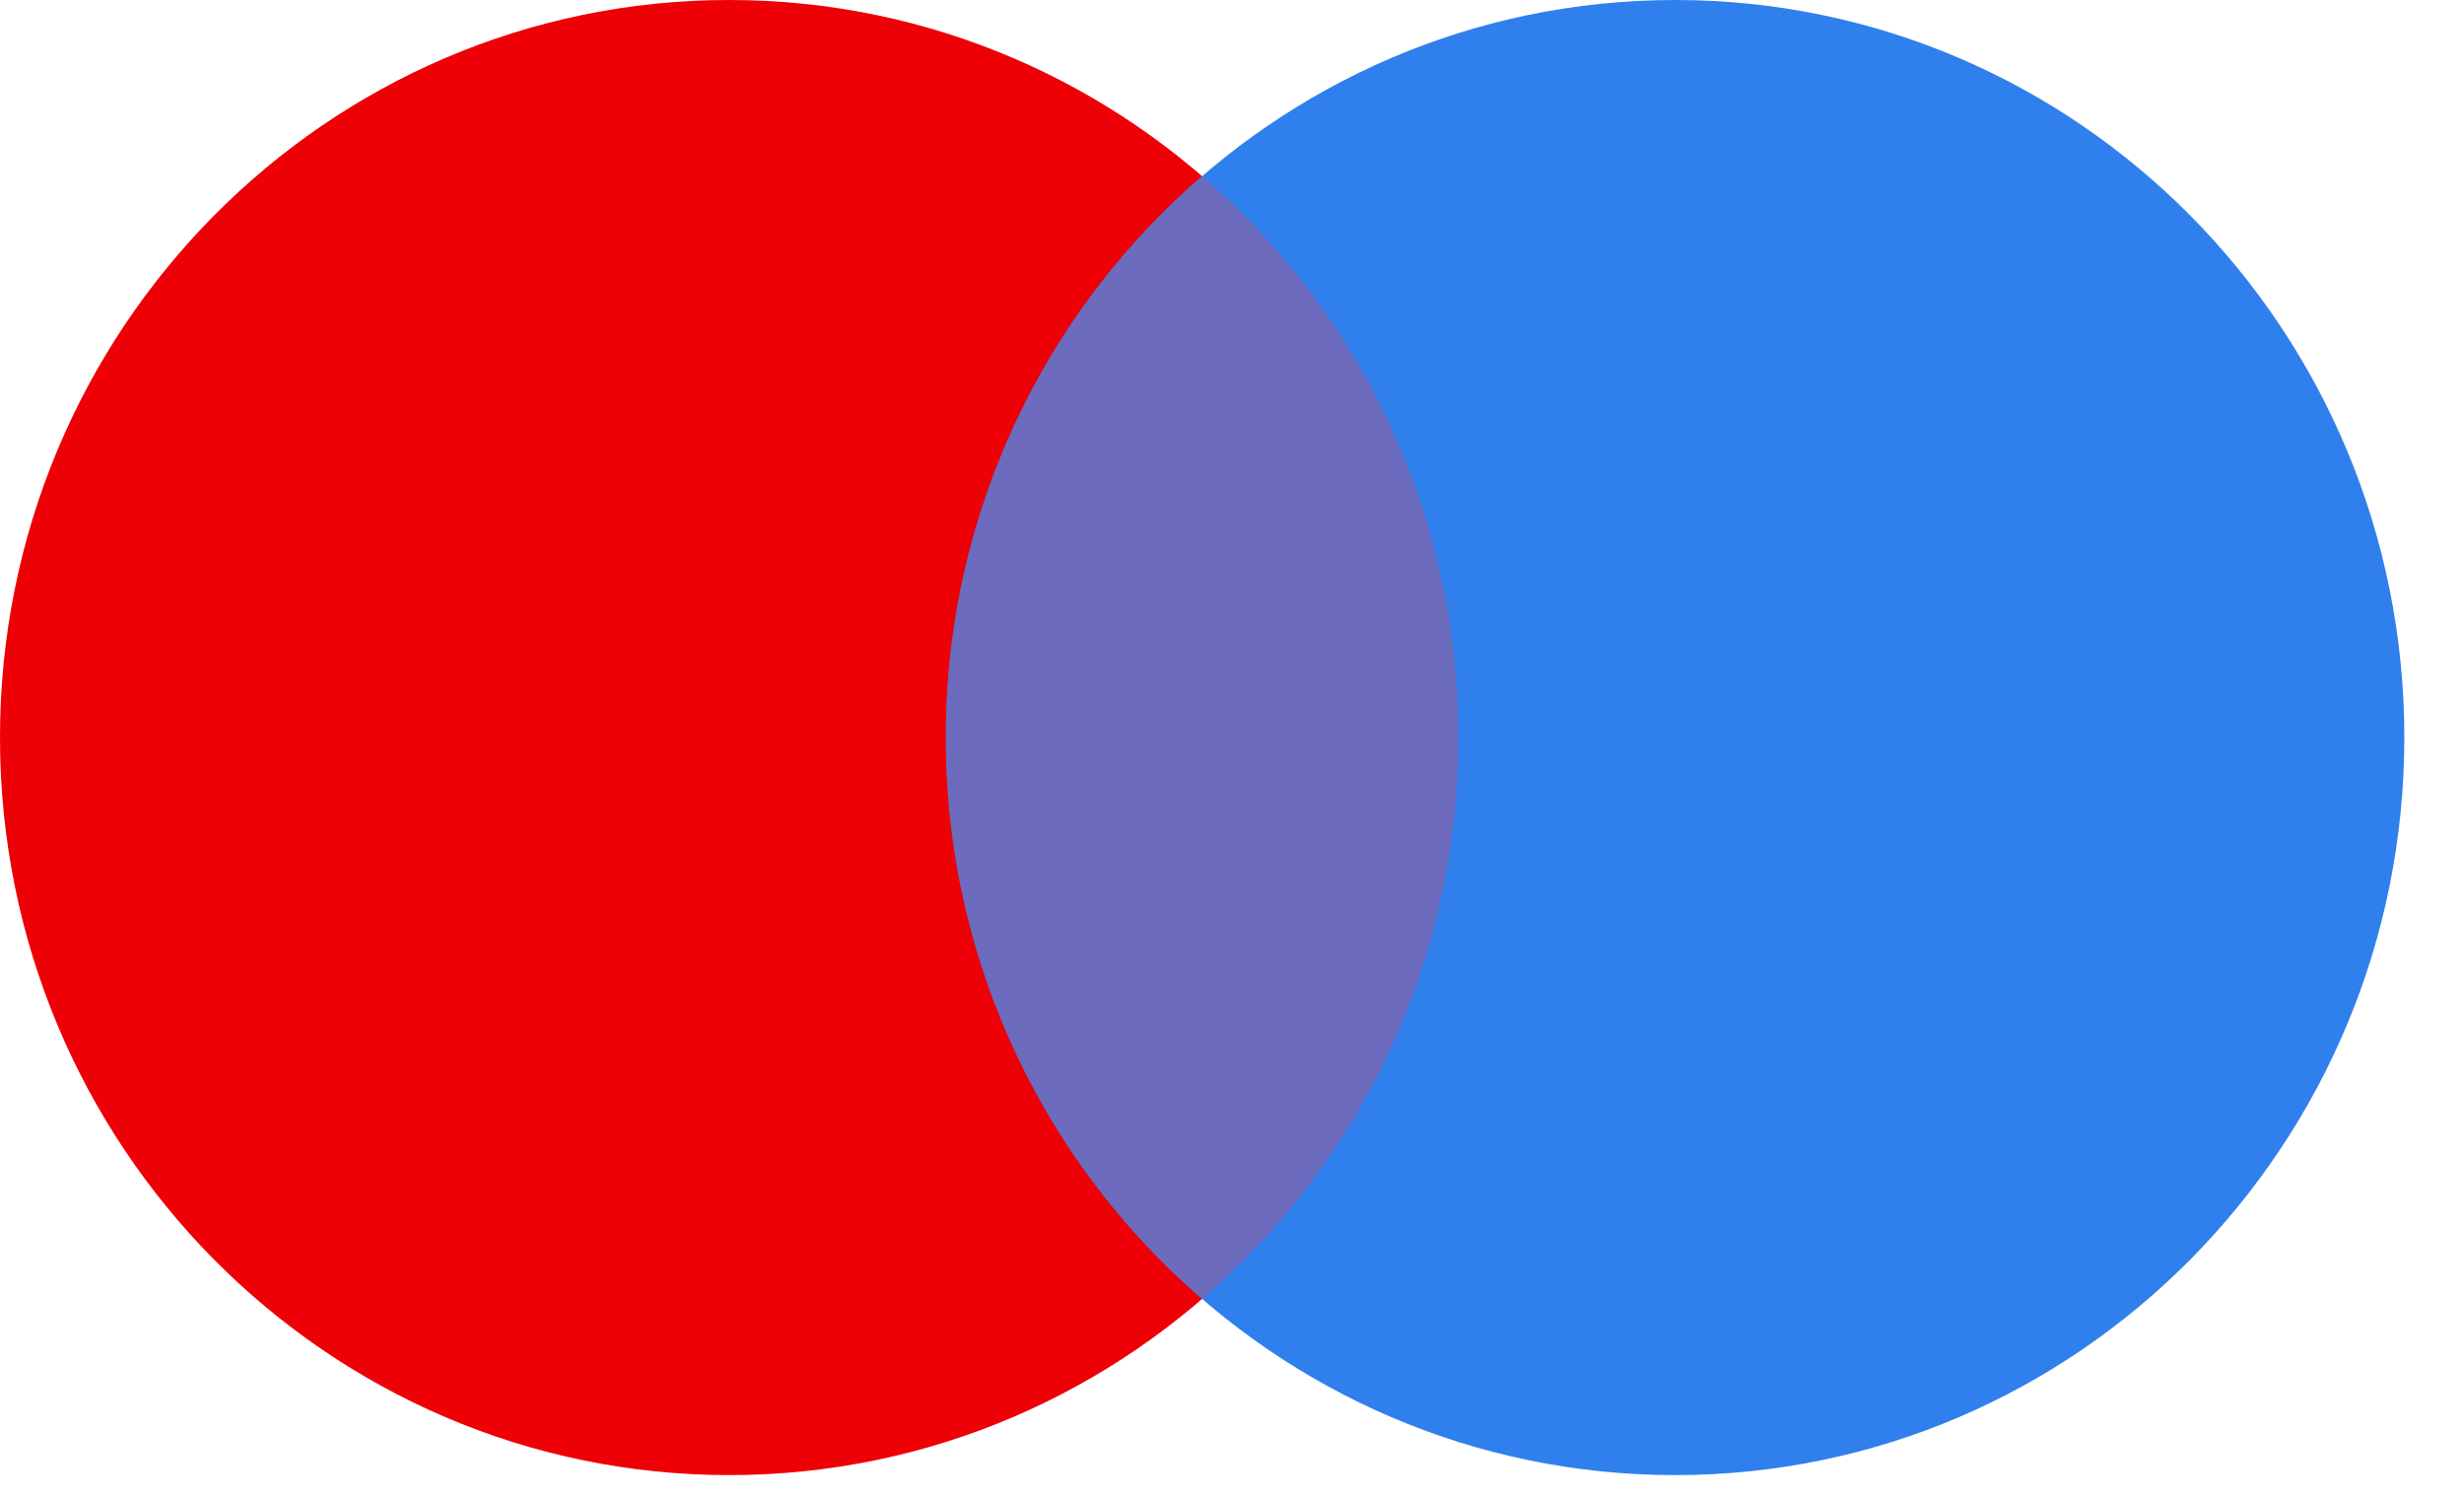 <svg xmlns="http://www.w3.org/2000/svg" fill="none" viewBox="0 0 28 17">
  <path d="M16.572 8.382c0 4.63-3.71 8.382-8.286 8.382S0 13.012 0 8.382 3.71 0 8.286 0s8.286 3.753 8.286 8.382z" fill="#ED0006"/>
  <path d="M27.322 8.382c0 4.63-3.71 8.382-8.287 8.382-4.576 0-8.286-3.752-8.286-8.382S14.46 0 19.035 0c4.577 0 8.287 3.753 8.287 8.382z" fill="#2F80ED"/>
  <path fill-rule="evenodd" clip-rule="evenodd" d="M13.66 2.002a8.404 8.404 0 012.912 6.38 8.404 8.404 0 01-2.911 6.38 8.404 8.404 0 01-2.912-6.38 8.404 8.404 0 012.912-6.38z" fill="#6C6BBD"/>
</svg>
